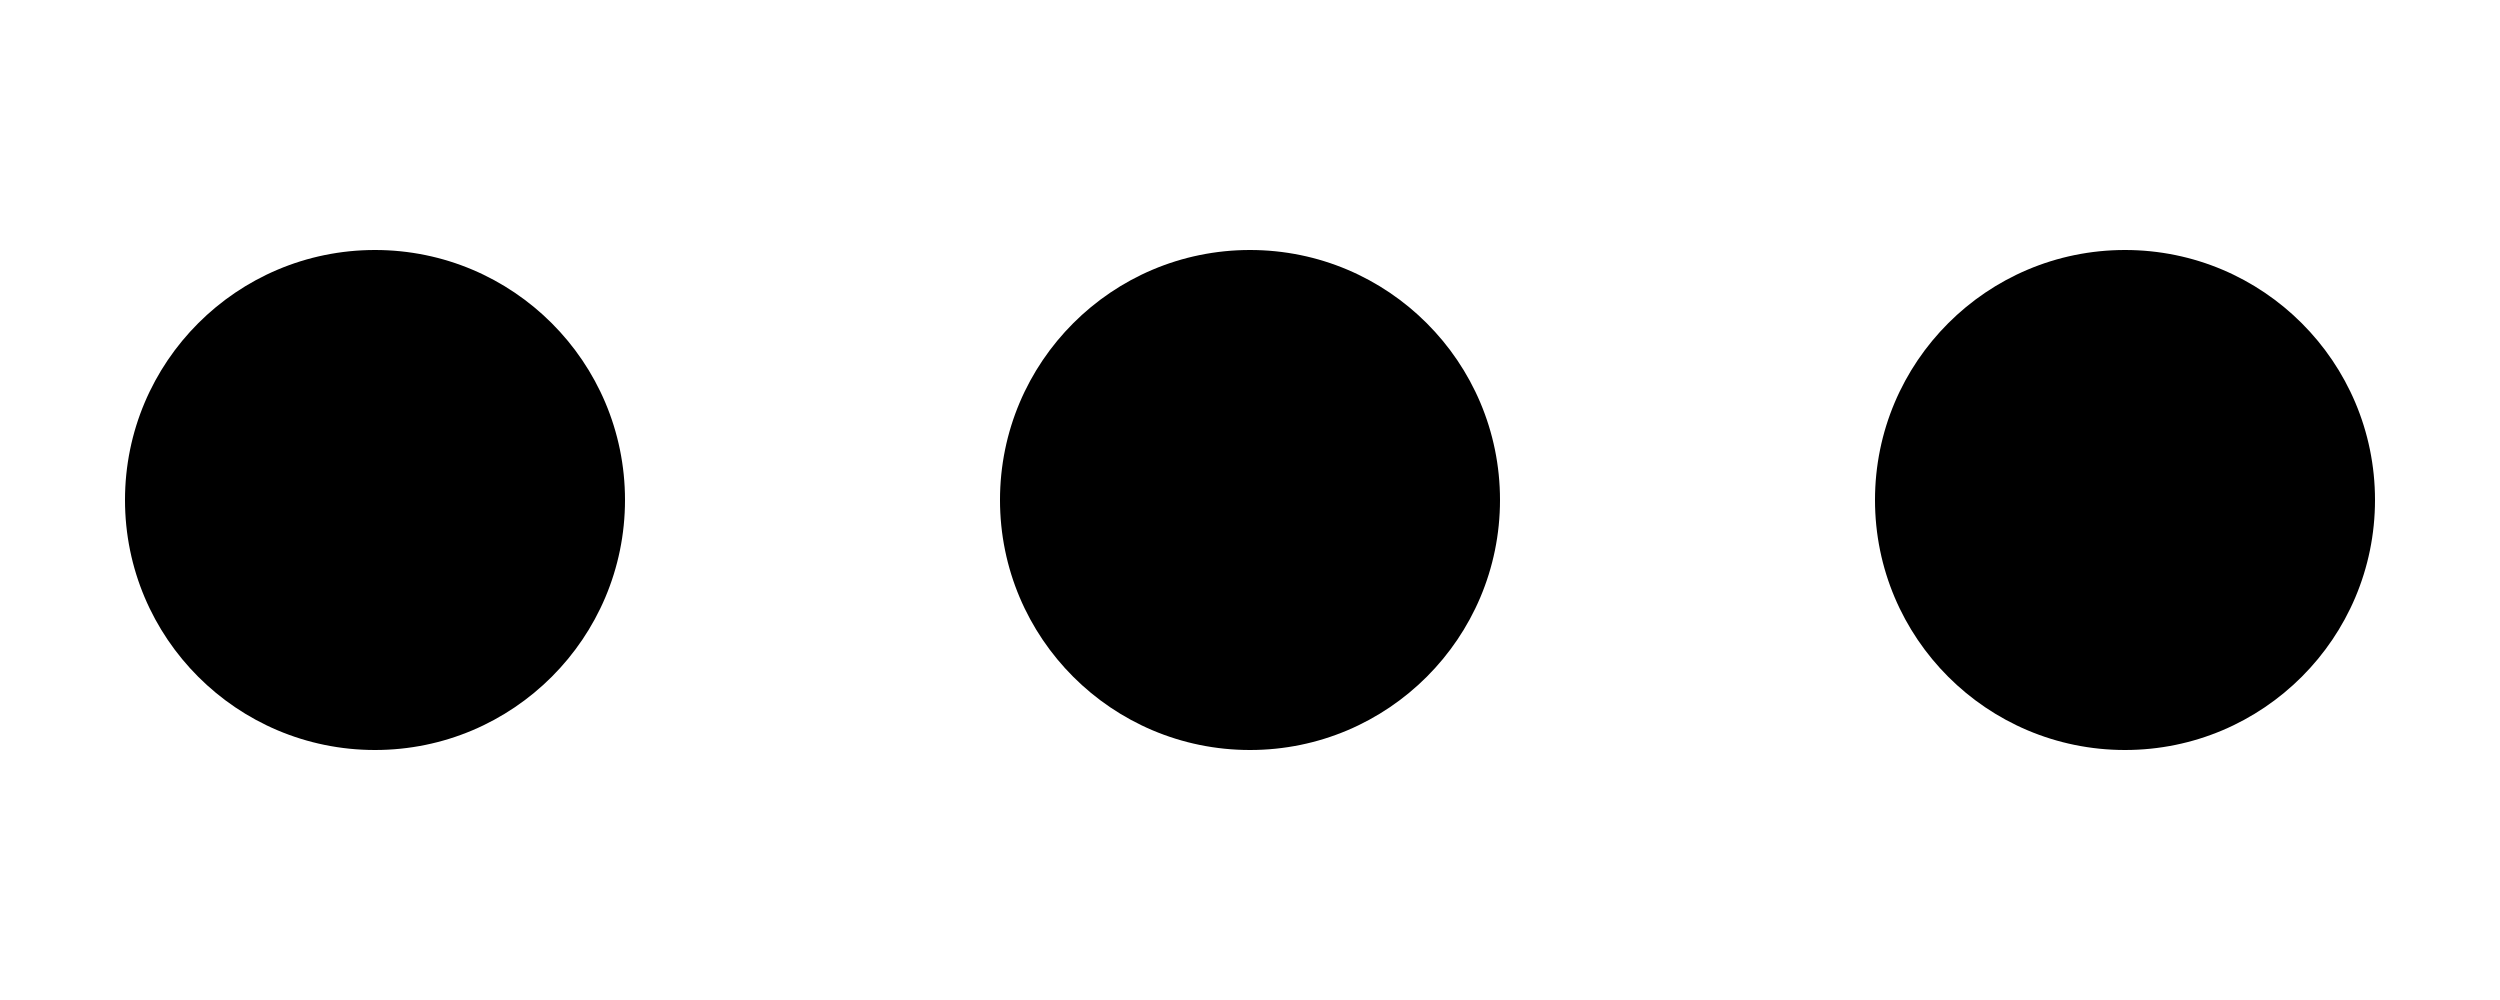 <svg width="20" height="8" xmlns="http://www.w3.org/2000/svg"><g transform="translate(1 2)" fill="#000" fill-rule="evenodd"><circle cx="2" cy="2" r="2"/><circle cx="9" cy="2" r="2"/><circle cx="16" cy="2" r="2"/></g></svg>